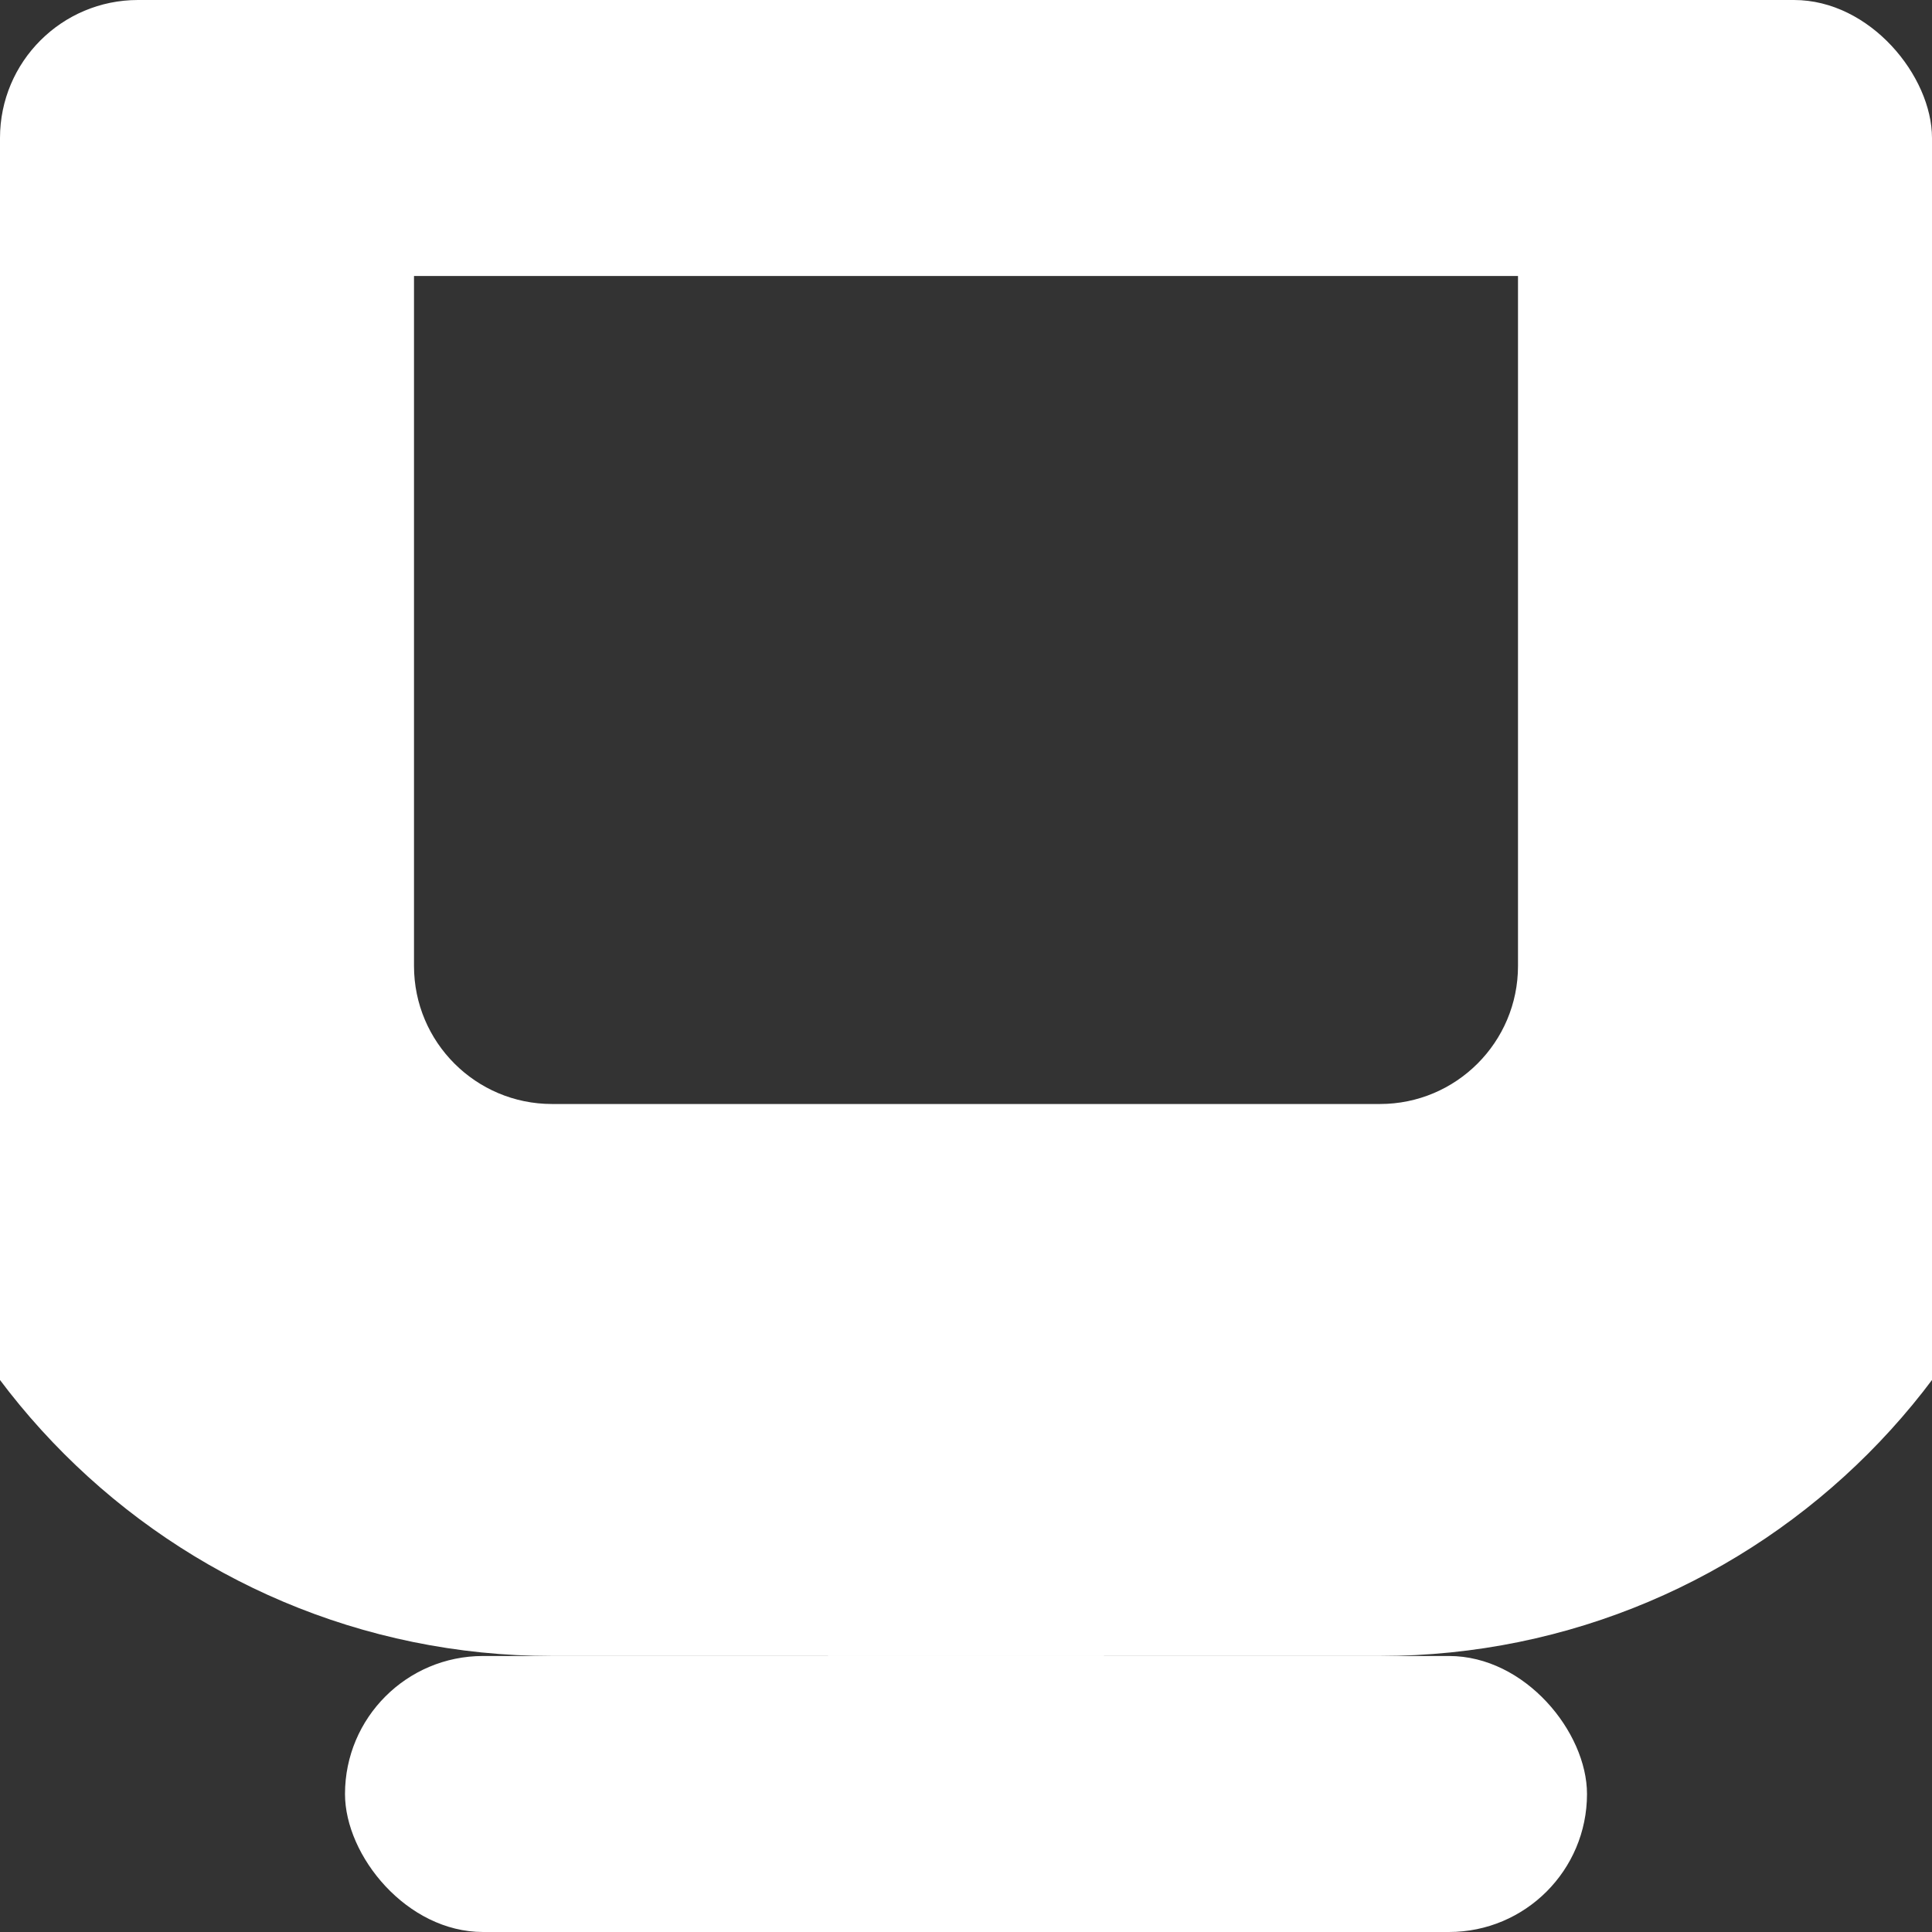 <svg width="14" height="14" viewBox="0 0 14 14" fill="none" xmlns="http://www.w3.org/2000/svg">
<rect x="0" y="0" width="14" height="14" fill="#333333" stroke="none"/>
<g clip-path="url(#clip0_215_20510)">
<path d="M1 1H13H1ZM15 7C15 9.761 12.761 12 10 12H4C1.239 12 -1 9.761 -1 7H3C3 7.552 3.448 8 4 8H10C10.552 8 11 7.552 11 7H15ZM4 12C1.239 12 -1 9.761 -1 7V1H3V7C3 7.552 3.448 8 4 8V12ZM15 1V7C15 9.761 12.761 12 10 12V8C10.552 8 11 7.552 11 7V1H15Z" fill="white" mask="url(#path-1-inside-1_215_20510)"/>
<rect width="14" height="2" rx="1" fill="white"/>
<rect x="6" y="10" width="2" height="2" fill="white"/>
<rect x="2.5" y="12" width="9" height="2" rx="1" fill="white"/>
</g>
<defs>
<clipPath id="clip0_215_20510">
<rect width="14" height="14" fill="white"/>
</clipPath>
</defs>
</svg>
